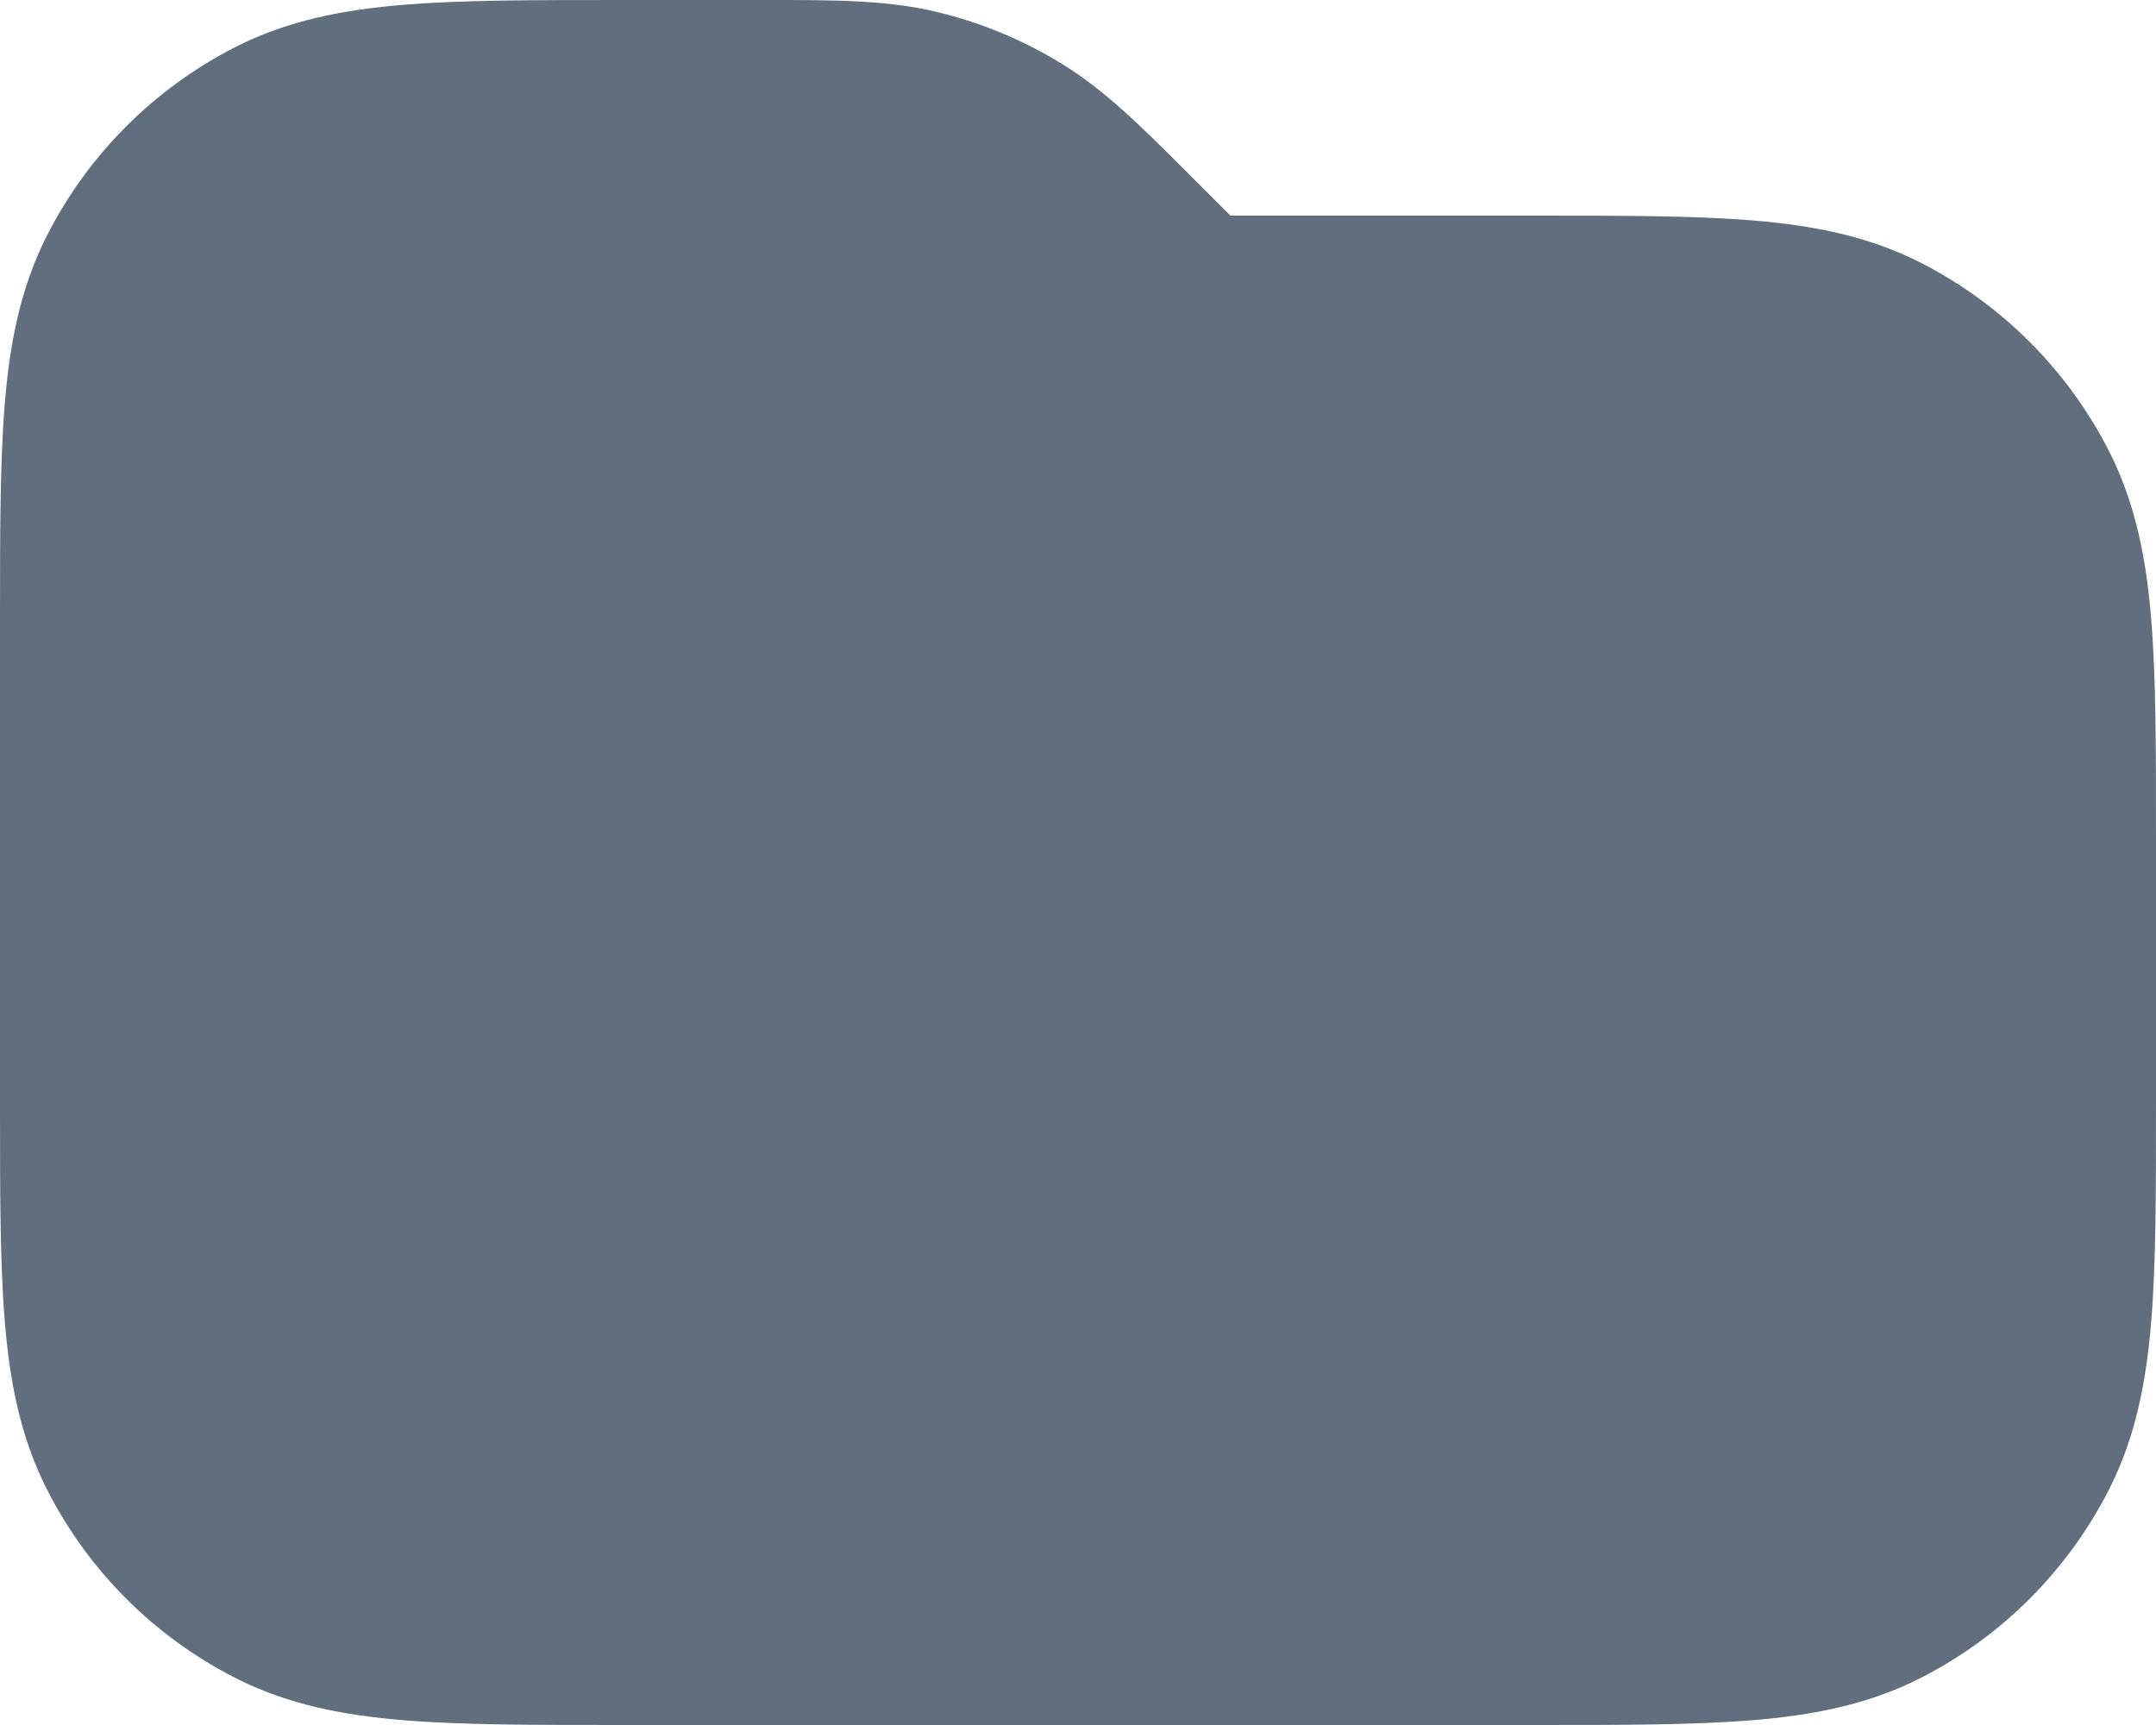 <svg width="20" height="16" viewBox="0 0 20 16" fill="none" xmlns="http://www.w3.org/2000/svg">
<path fill-rule="evenodd" clip-rule="evenodd" d="M7.114 3.08906e-05C7.749 -0 8.228 -0 8.691 0.111C9.099 0.209 9.489 0.37 9.847 0.59C10.253 0.838 10.592 1.178 11.041 1.627C11.065 1.65 11.089 1.675 11.113 1.699L11.414 2L14.241 2C15.046 2 15.711 2 16.252 2.044C16.814 2.09 17.331 2.189 17.816 2.436C18.569 2.82 19.18 3.431 19.564 4.184C19.811 4.669 19.91 5.186 19.956 5.748C20 6.289 20 6.954 20 7.759V10.241C20 11.046 20 11.711 19.956 12.252C19.91 12.814 19.811 13.331 19.564 13.816C19.18 14.569 18.569 15.181 17.816 15.564C17.331 15.811 16.814 15.91 16.252 15.956C15.711 16 15.046 16 14.241 16H5.759C4.954 16 4.289 16 3.748 15.956C3.186 15.91 2.669 15.811 2.184 15.564C1.431 15.181 0.819 14.569 0.436 13.816C0.189 13.331 0.09 12.814 0.044 12.252C-2.28137e-05 11.711 -1.23241e-05 11.046 4.31292e-07 10.241V5.759C-1.23241e-05 4.954 -2.28137e-05 4.289 0.044 3.748C0.09 3.186 0.189 2.669 0.436 2.184C0.819 1.431 1.431 0.82 2.184 0.436C2.669 0.189 3.186 0.09 3.748 0.044C4.289 3.9354e-05 4.954 4.98449e-05 5.759 6.26003e-05L7.012 6.30771e-05C7.046 6.30771e-05 7.08 4.68646e-05 7.114 3.08906e-05Z" fill="#606E7D"/>
</svg>
